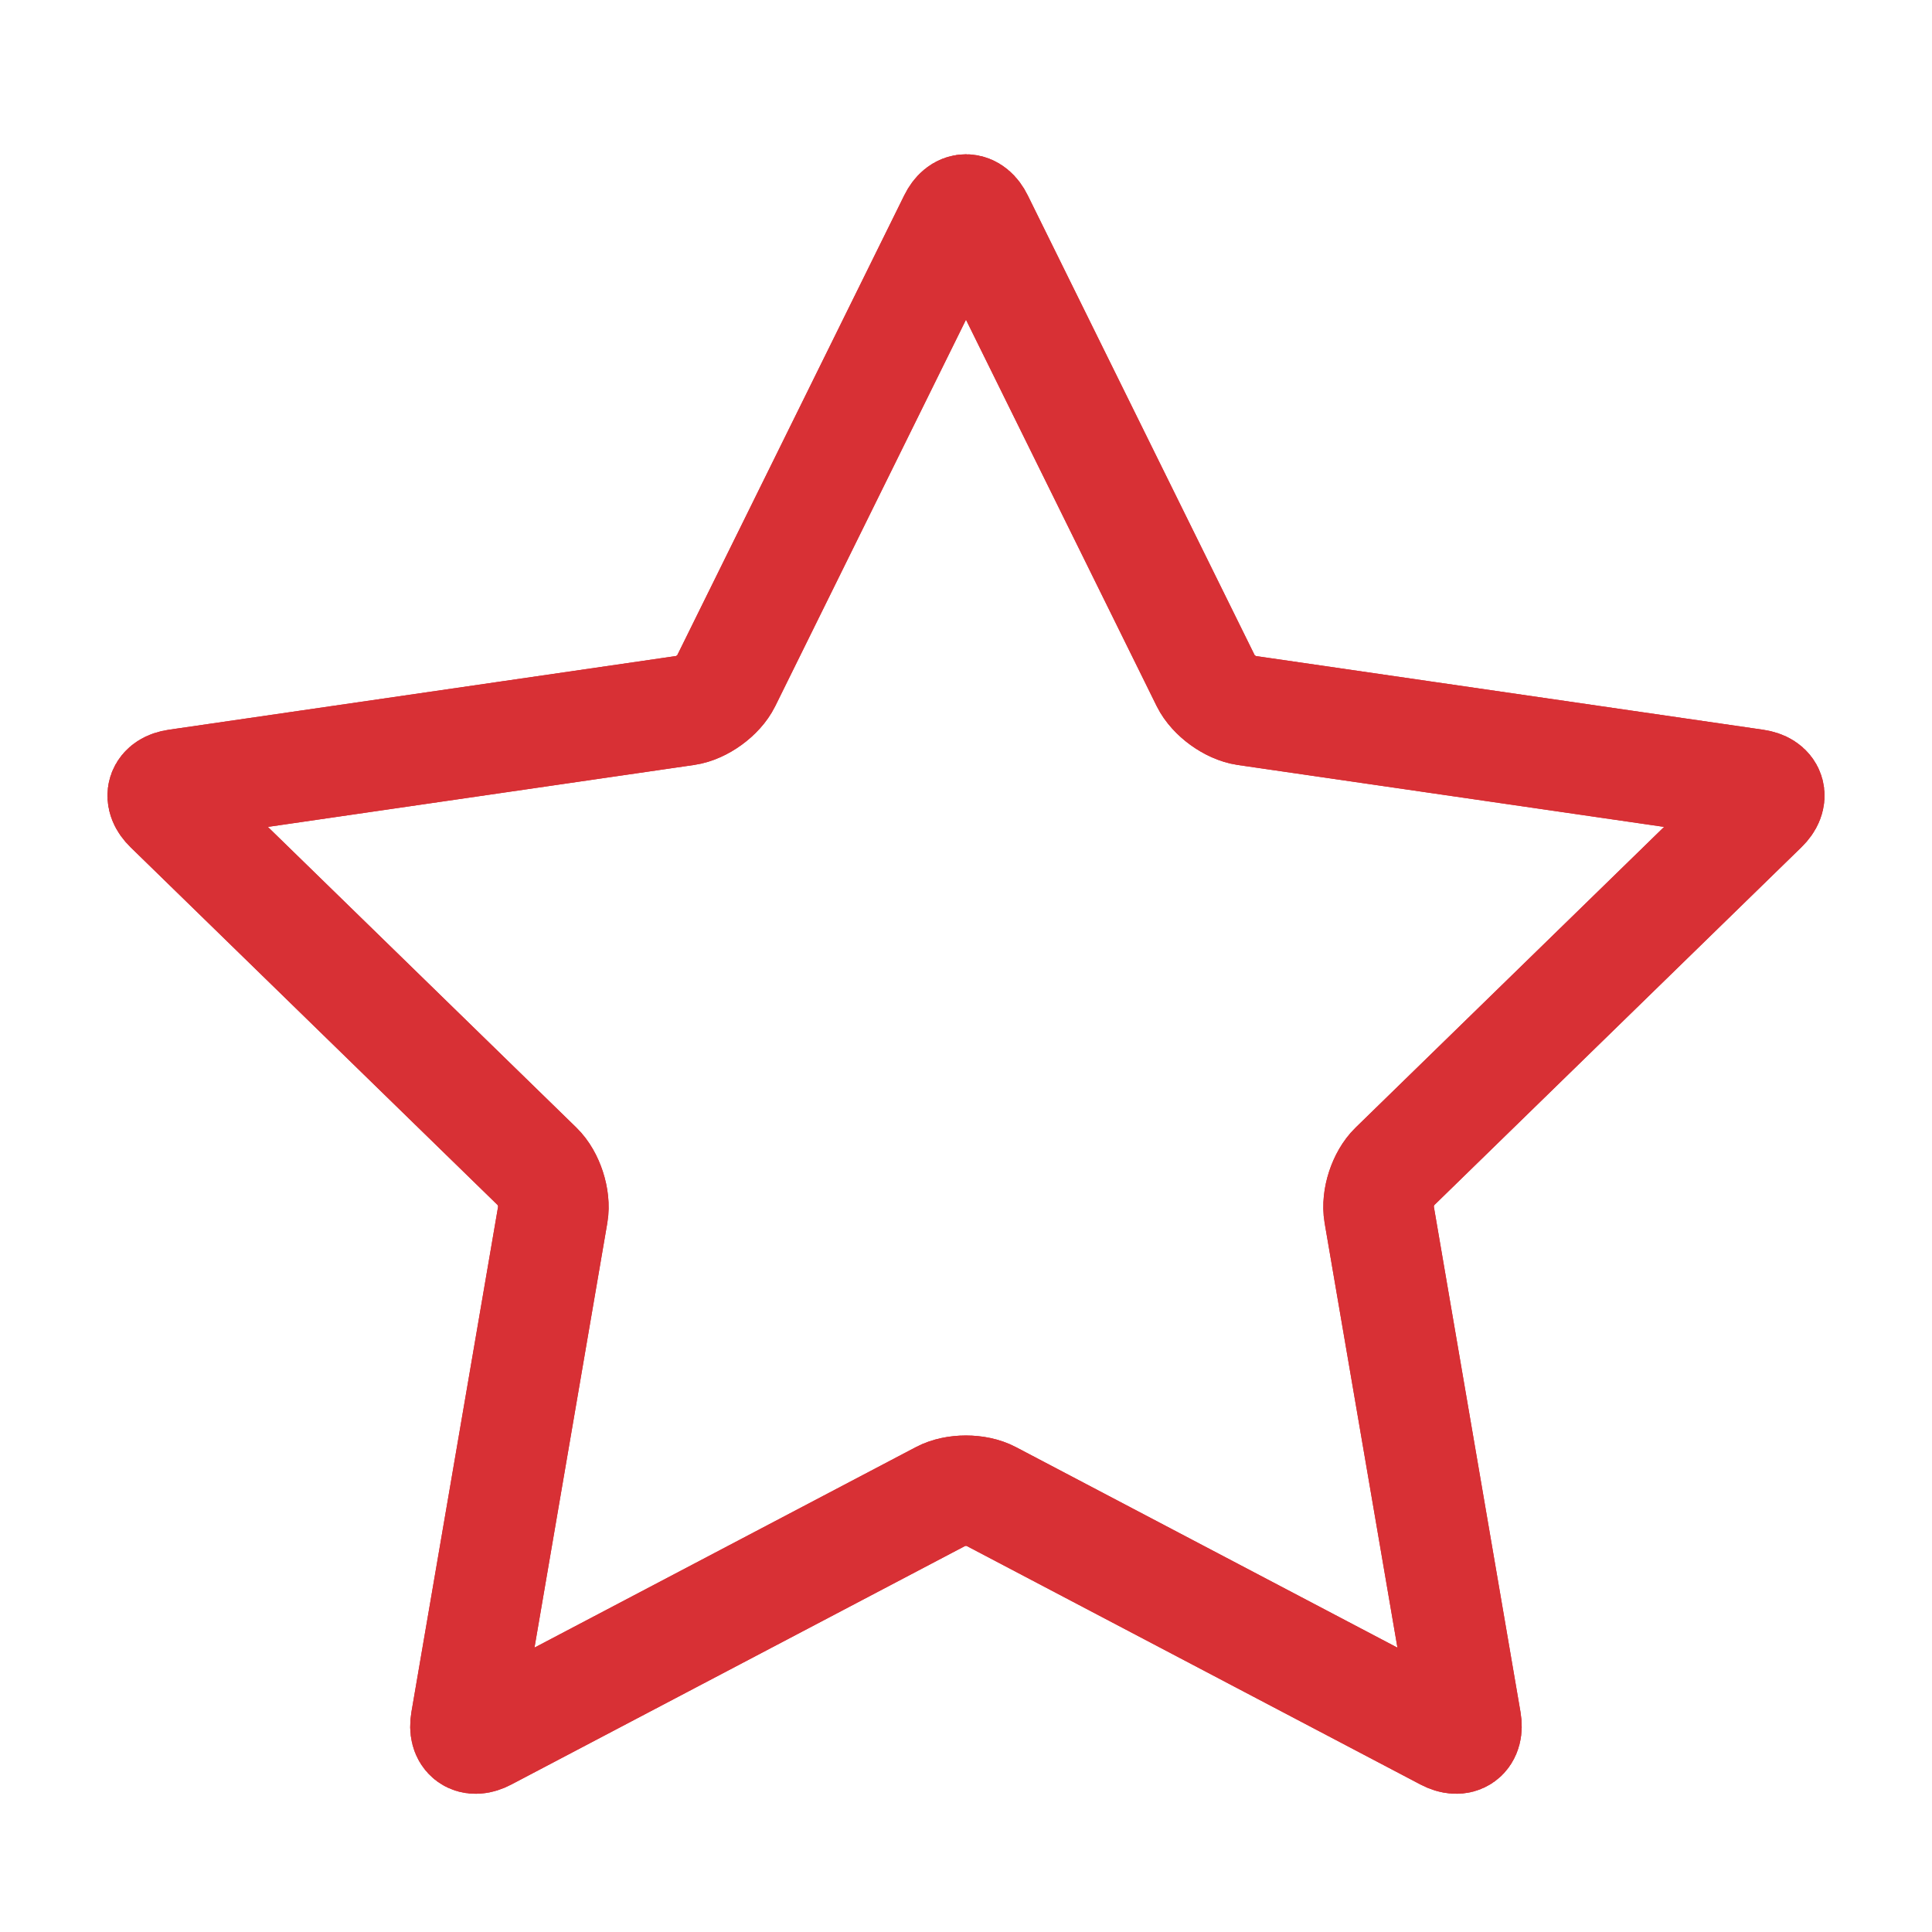 <?xml version="1.0" encoding="iso-8859-1"?>
<!-- Generator: Adobe Illustrator 16.0.0, SVG Export Plug-In . SVG Version: 6.00 Build 0)  -->
<!DOCTYPE svg PUBLIC "-//W3C//DTD SVG 1.1//EN" "http://www.w3.org/Graphics/SVG/1.1/DTD/svg11.dtd">
<svg version="1.1" id="Layer_1" xmlns="http://www.w3.org/2000/svg" xmlns:xlink="http://www.w3.org/1999/xlink" x="0px" y="0px"
	 width="70px" height="70px" viewBox="0 0 70 70" style="enable-background:new 0 0 70 70;" xml:space="preserve">
<g>
	<path style="fill:none;stroke:#D83035;stroke-width:4;stroke-miterlimit:10;" d="M34.557,7.961c0.243-0.494,0.642-0.494,0.885,0
		l8.259,16.735c0.244,0.493,0.889,0.961,1.433,1.041l18.468,2.683c0.545,0.079,0.668,0.458,0.273,0.842L50.512,42.288
		c-0.395,0.384-0.641,1.142-0.547,1.685l3.154,18.395c0.093,0.542-0.229,0.775-0.717,0.52l-16.52-8.684
		c-0.487-0.258-1.284-0.258-1.771,0l-16.517,8.683c-0.487,0.259-0.809,0.022-0.716-0.52l3.155-18.396
		c0.093-0.541-0.153-1.3-0.547-1.684L6.125,29.263C5.73,28.878,5.854,28.5,6.397,28.42l18.468-2.684
		c0.544-0.079,1.189-0.547,1.432-1.041L34.557,7.961z"/>
</g>
<g>
	<path style="fill:none;stroke:#D83035;stroke-width:4;stroke-miterlimit:10;" d="M34.557,7.961c0.243-0.494,0.642-0.494,0.885,0
		l8.259,16.735c0.244,0.493,0.889,0.961,1.433,1.041l18.468,2.683c0.545,0.079,0.668,0.458,0.273,0.842L50.512,42.288
		c-0.395,0.384-0.641,1.142-0.547,1.685l3.154,18.395c0.093,0.542-0.229,0.775-0.717,0.52l-16.52-8.684
		c-0.487-0.258-1.284-0.258-1.771,0l-16.517,8.683c-0.487,0.259-0.809,0.022-0.716-0.52l3.155-18.396
		c0.093-0.541-0.153-1.3-0.547-1.684L6.125,29.263C5.73,28.878,5.854,28.5,6.397,28.42l18.468-2.684
		c0.544-0.079,1.189-0.547,1.432-1.041L34.557,7.961z"/>
</g>
</svg>
